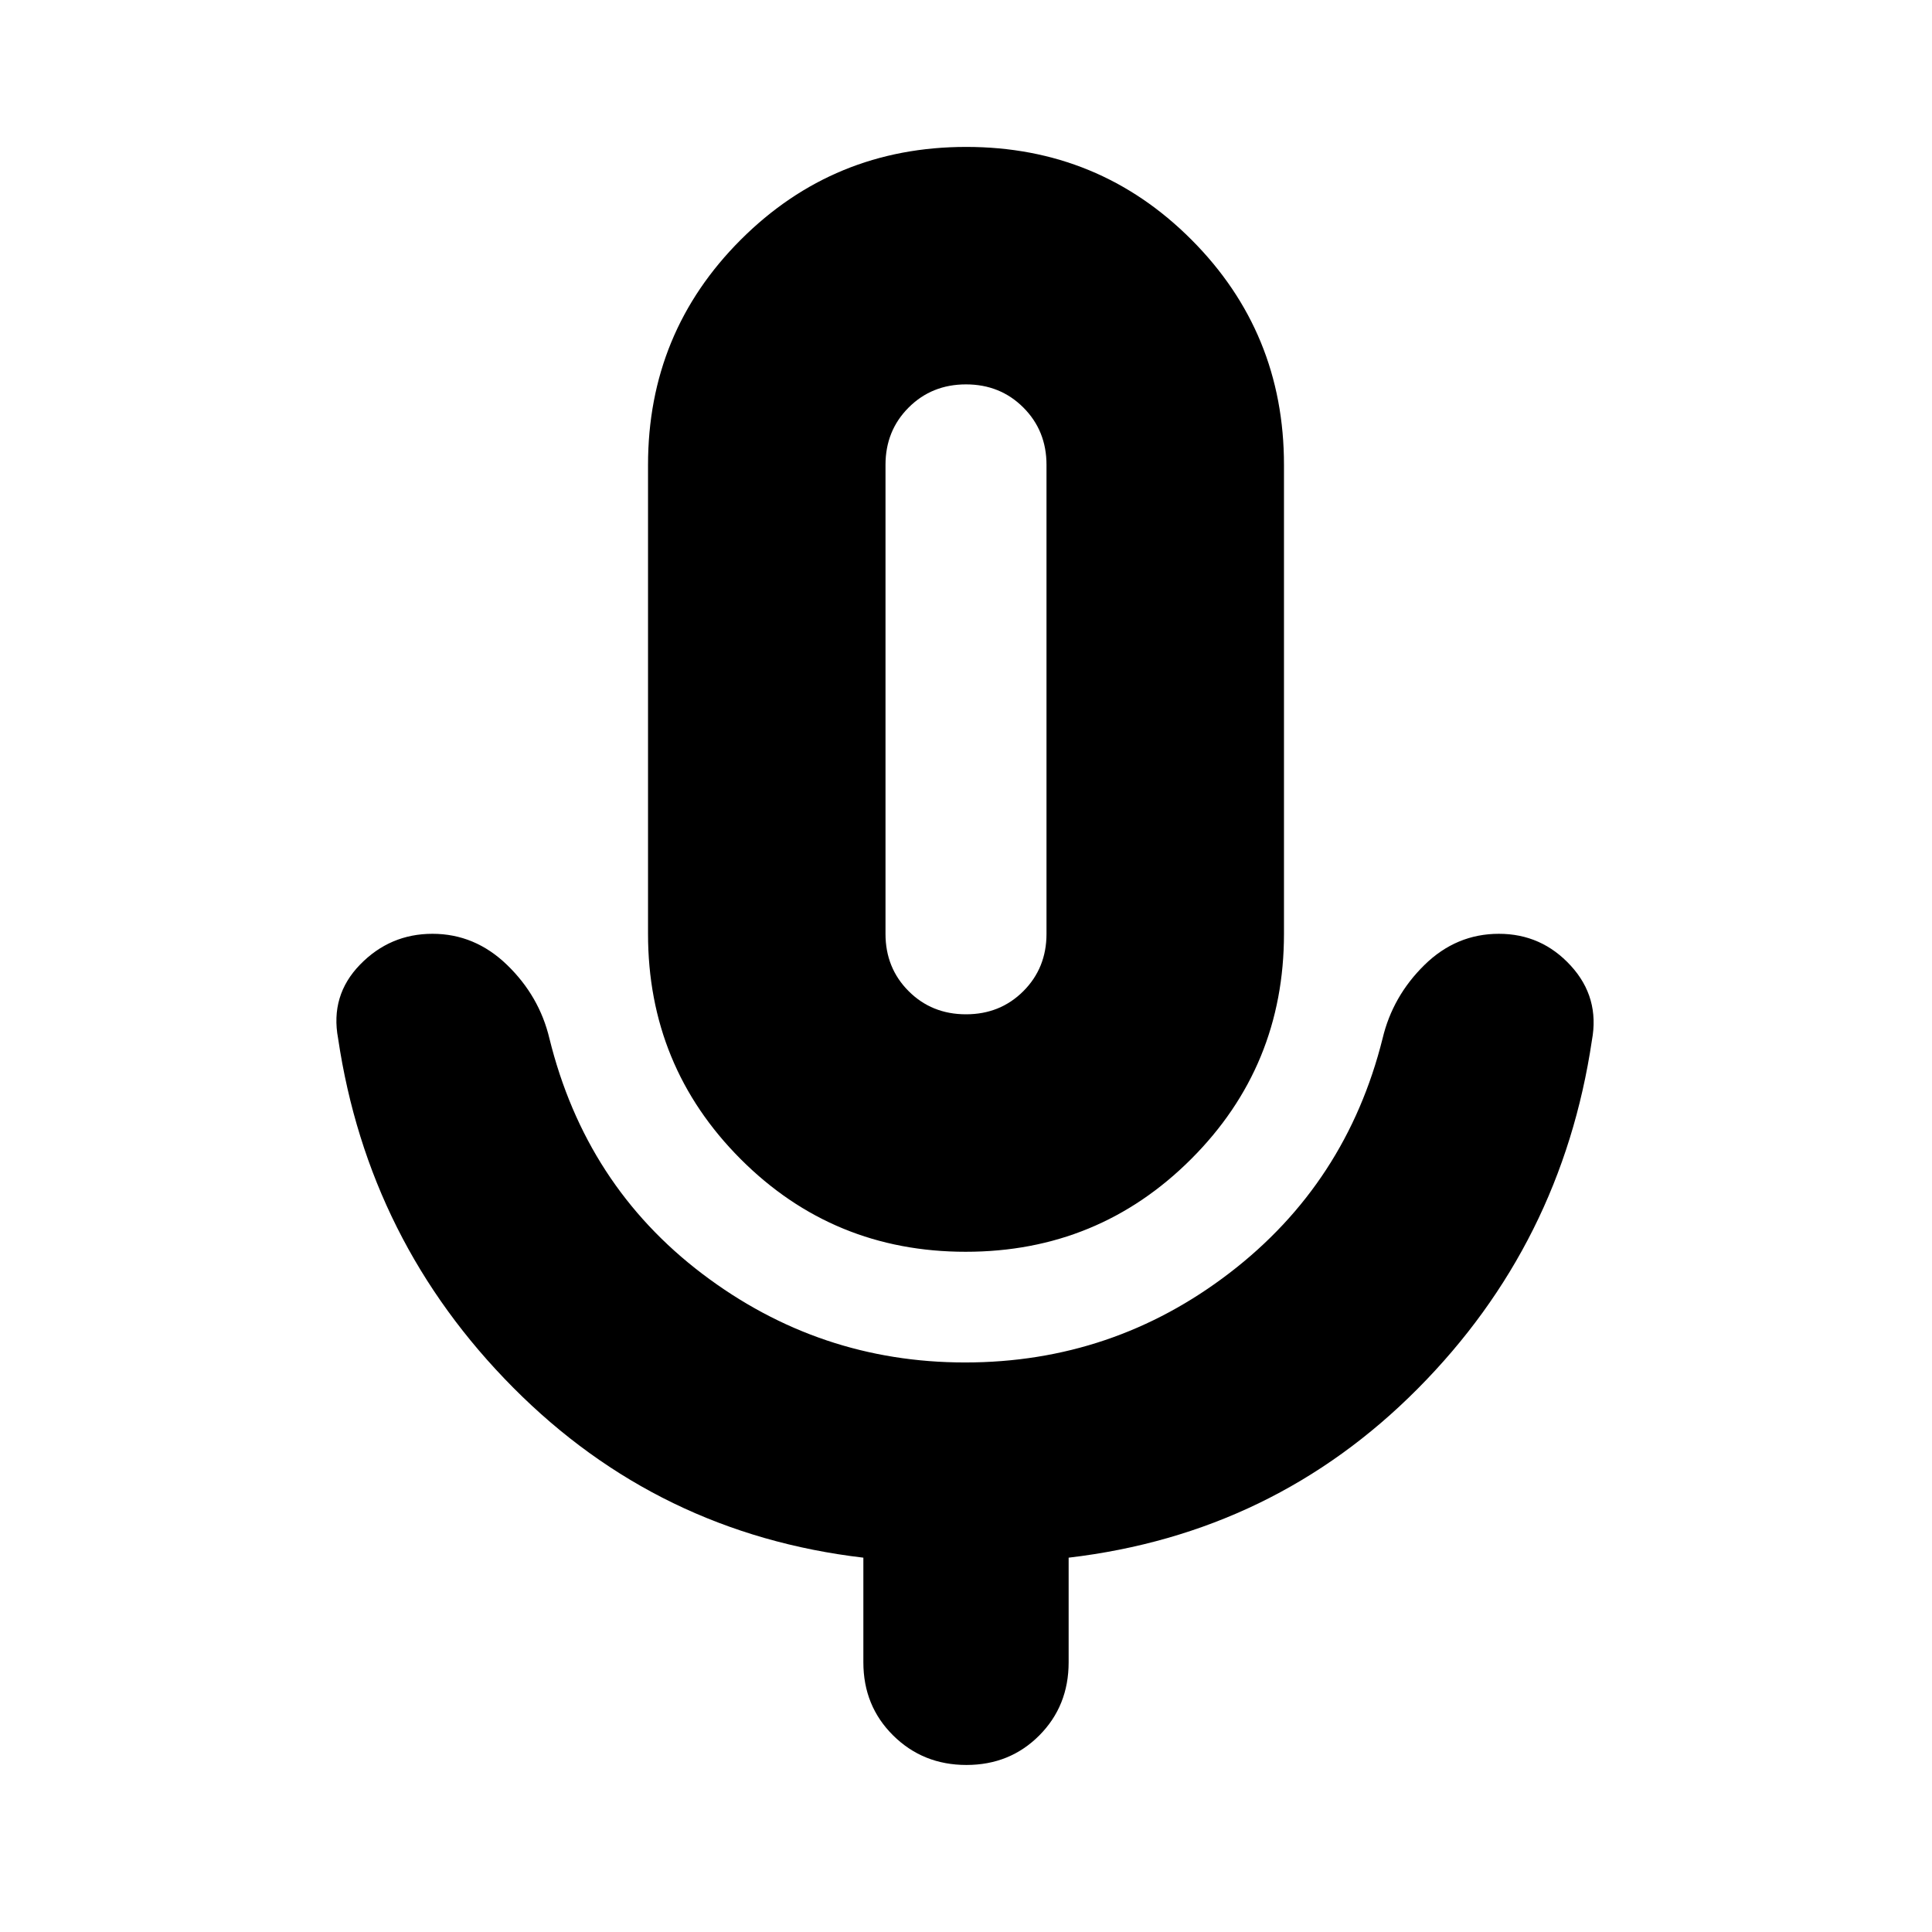 <svg xmlns="http://www.w3.org/2000/svg" height="20" viewBox="0 -960 960 960" width="20"><path d="M479.88-338Q414-338 368-384.08 322-430.17 322-496v-233q0-65.83 46.12-111.92 46.12-46.08 112-46.08T592-840.92q46 46.09 46 111.92v233q0 65.83-46.12 111.92-46.12 46.08-112 46.08Zm.12-275Zm-51 479v-52q-102-12-174-84.5T168-444q-4-21.34 10.89-36.67 14.89-15.33 36-15.33T252-480.5q16 15.5 21 36.5 18 73 76.03 117 58.04 44 130.49 44Q553-283 611-327.5 669-372 687-444q5-21 20.79-36.5t37-15.5q21.21 0 35.71 15.83T791-443q-15 101-86.5 173T531-186v52q0 21.68-14.6 36.34Q501.8-83 480.21-83q-21.58 0-36.4-14.66Q429-112.32 429-134Zm51-322q17 0 28.5-11.5T520-496v-233q0-17-11.5-28.5T480-769q-17 0-28.5 11.5T440-729v233q0 17 11.5 28.5T480-456Z"/></svg>